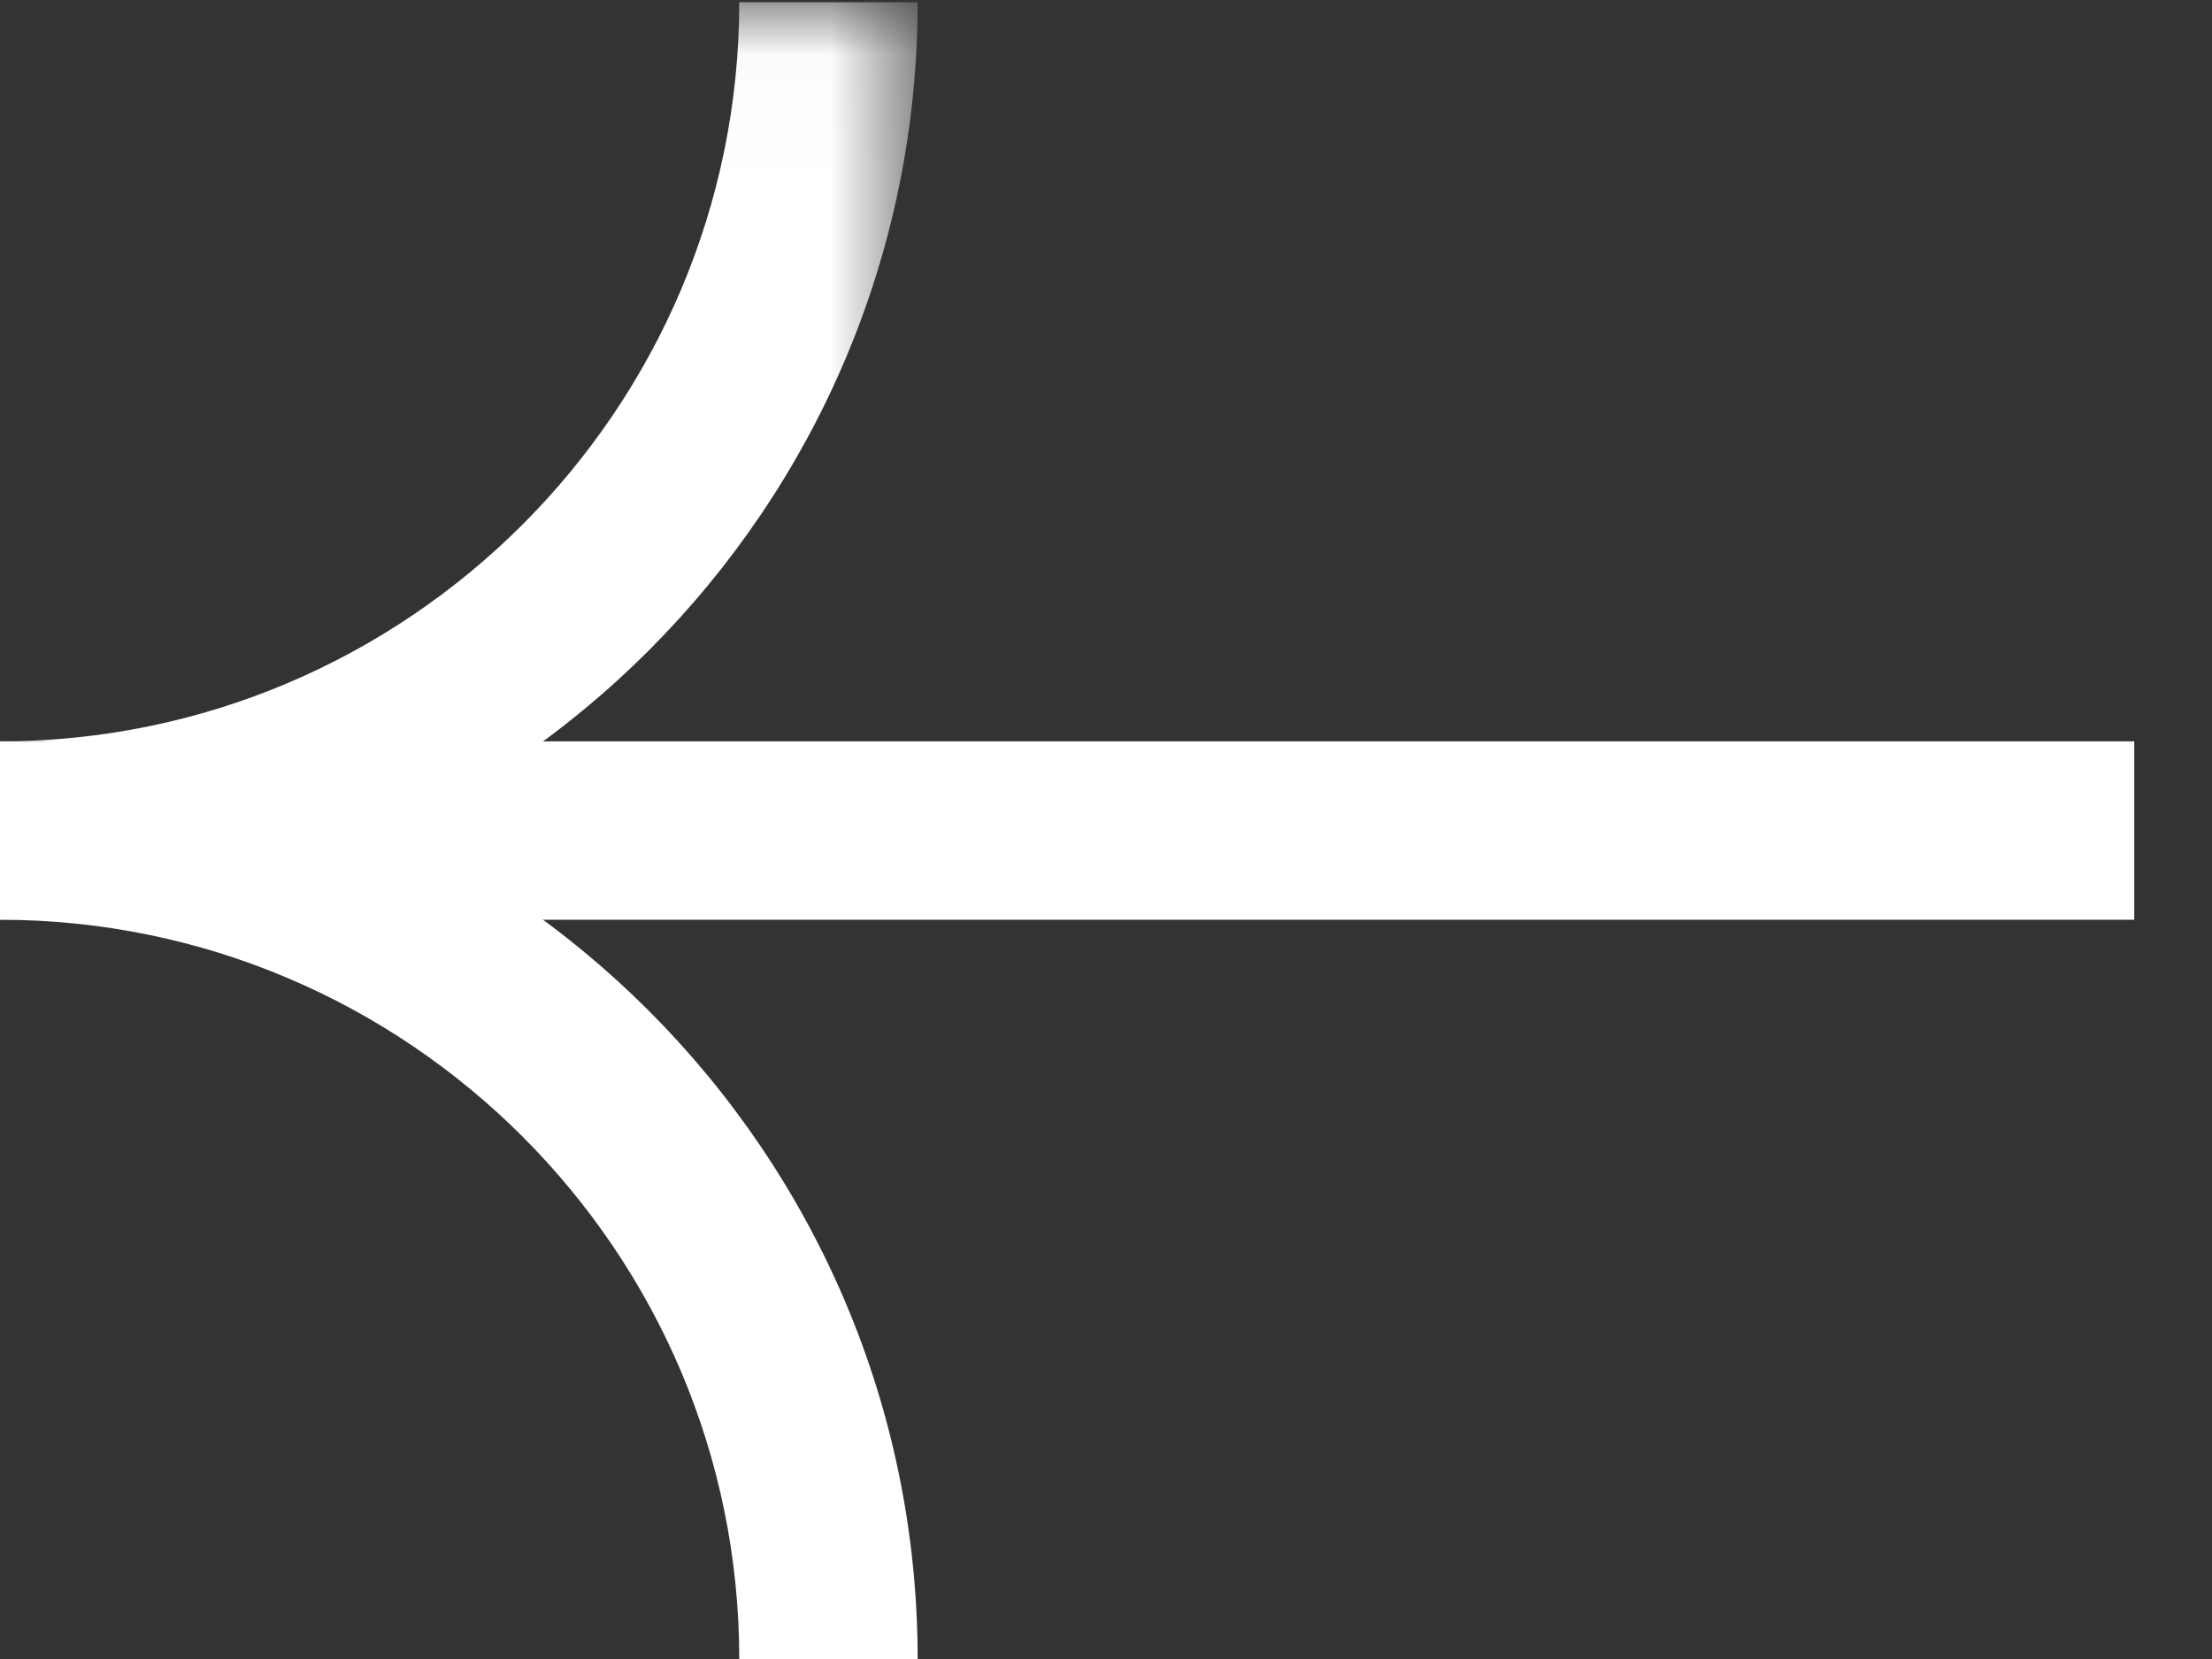 <svg width="20" height="15" viewBox="0 0 20 15" fill="none" xmlns="http://www.w3.org/2000/svg">
<rect x="0" y="0" width="20" height="15" fill="#333333" stroke="none"/>
<path fill-rule="evenodd" clip-rule="evenodd" d="M0.685 6.703L0.685 8.316L19.297 8.316L19.297 6.703L0.685 6.703Z" fill="white"/>
<path fill-rule="evenodd" clip-rule="evenodd" d="M-2.10513e-05 8.316L-2.09808e-05 6.703C4.574 6.703 8.297 10.426 8.297 15L6.684 15C6.684 11.314 3.685 8.316 -2.10513e-05 8.316Z" fill="white"/>
<mask id="mask0" mask-type="alpha" maskUnits="userSpaceOnUse" x="0" y="0" width="9" height="9">
<path fill-rule="evenodd" clip-rule="evenodd" d="M8.297 0.02L8.297 8.316L-2.13435e-05 8.316L-2.09808e-05 0.02L8.297 0.02Z" fill="white"/>
</mask>
<g mask="url(#mask0)">
<path fill-rule="evenodd" clip-rule="evenodd" d="M-2.13435e-05 8.316L-2.1273e-05 6.703C3.685 6.703 6.684 3.705 6.684 0.02L8.297 0.02C8.297 4.595 4.574 8.316 -2.13435e-05 8.316Z" fill="white"/>
</g>
</svg>
